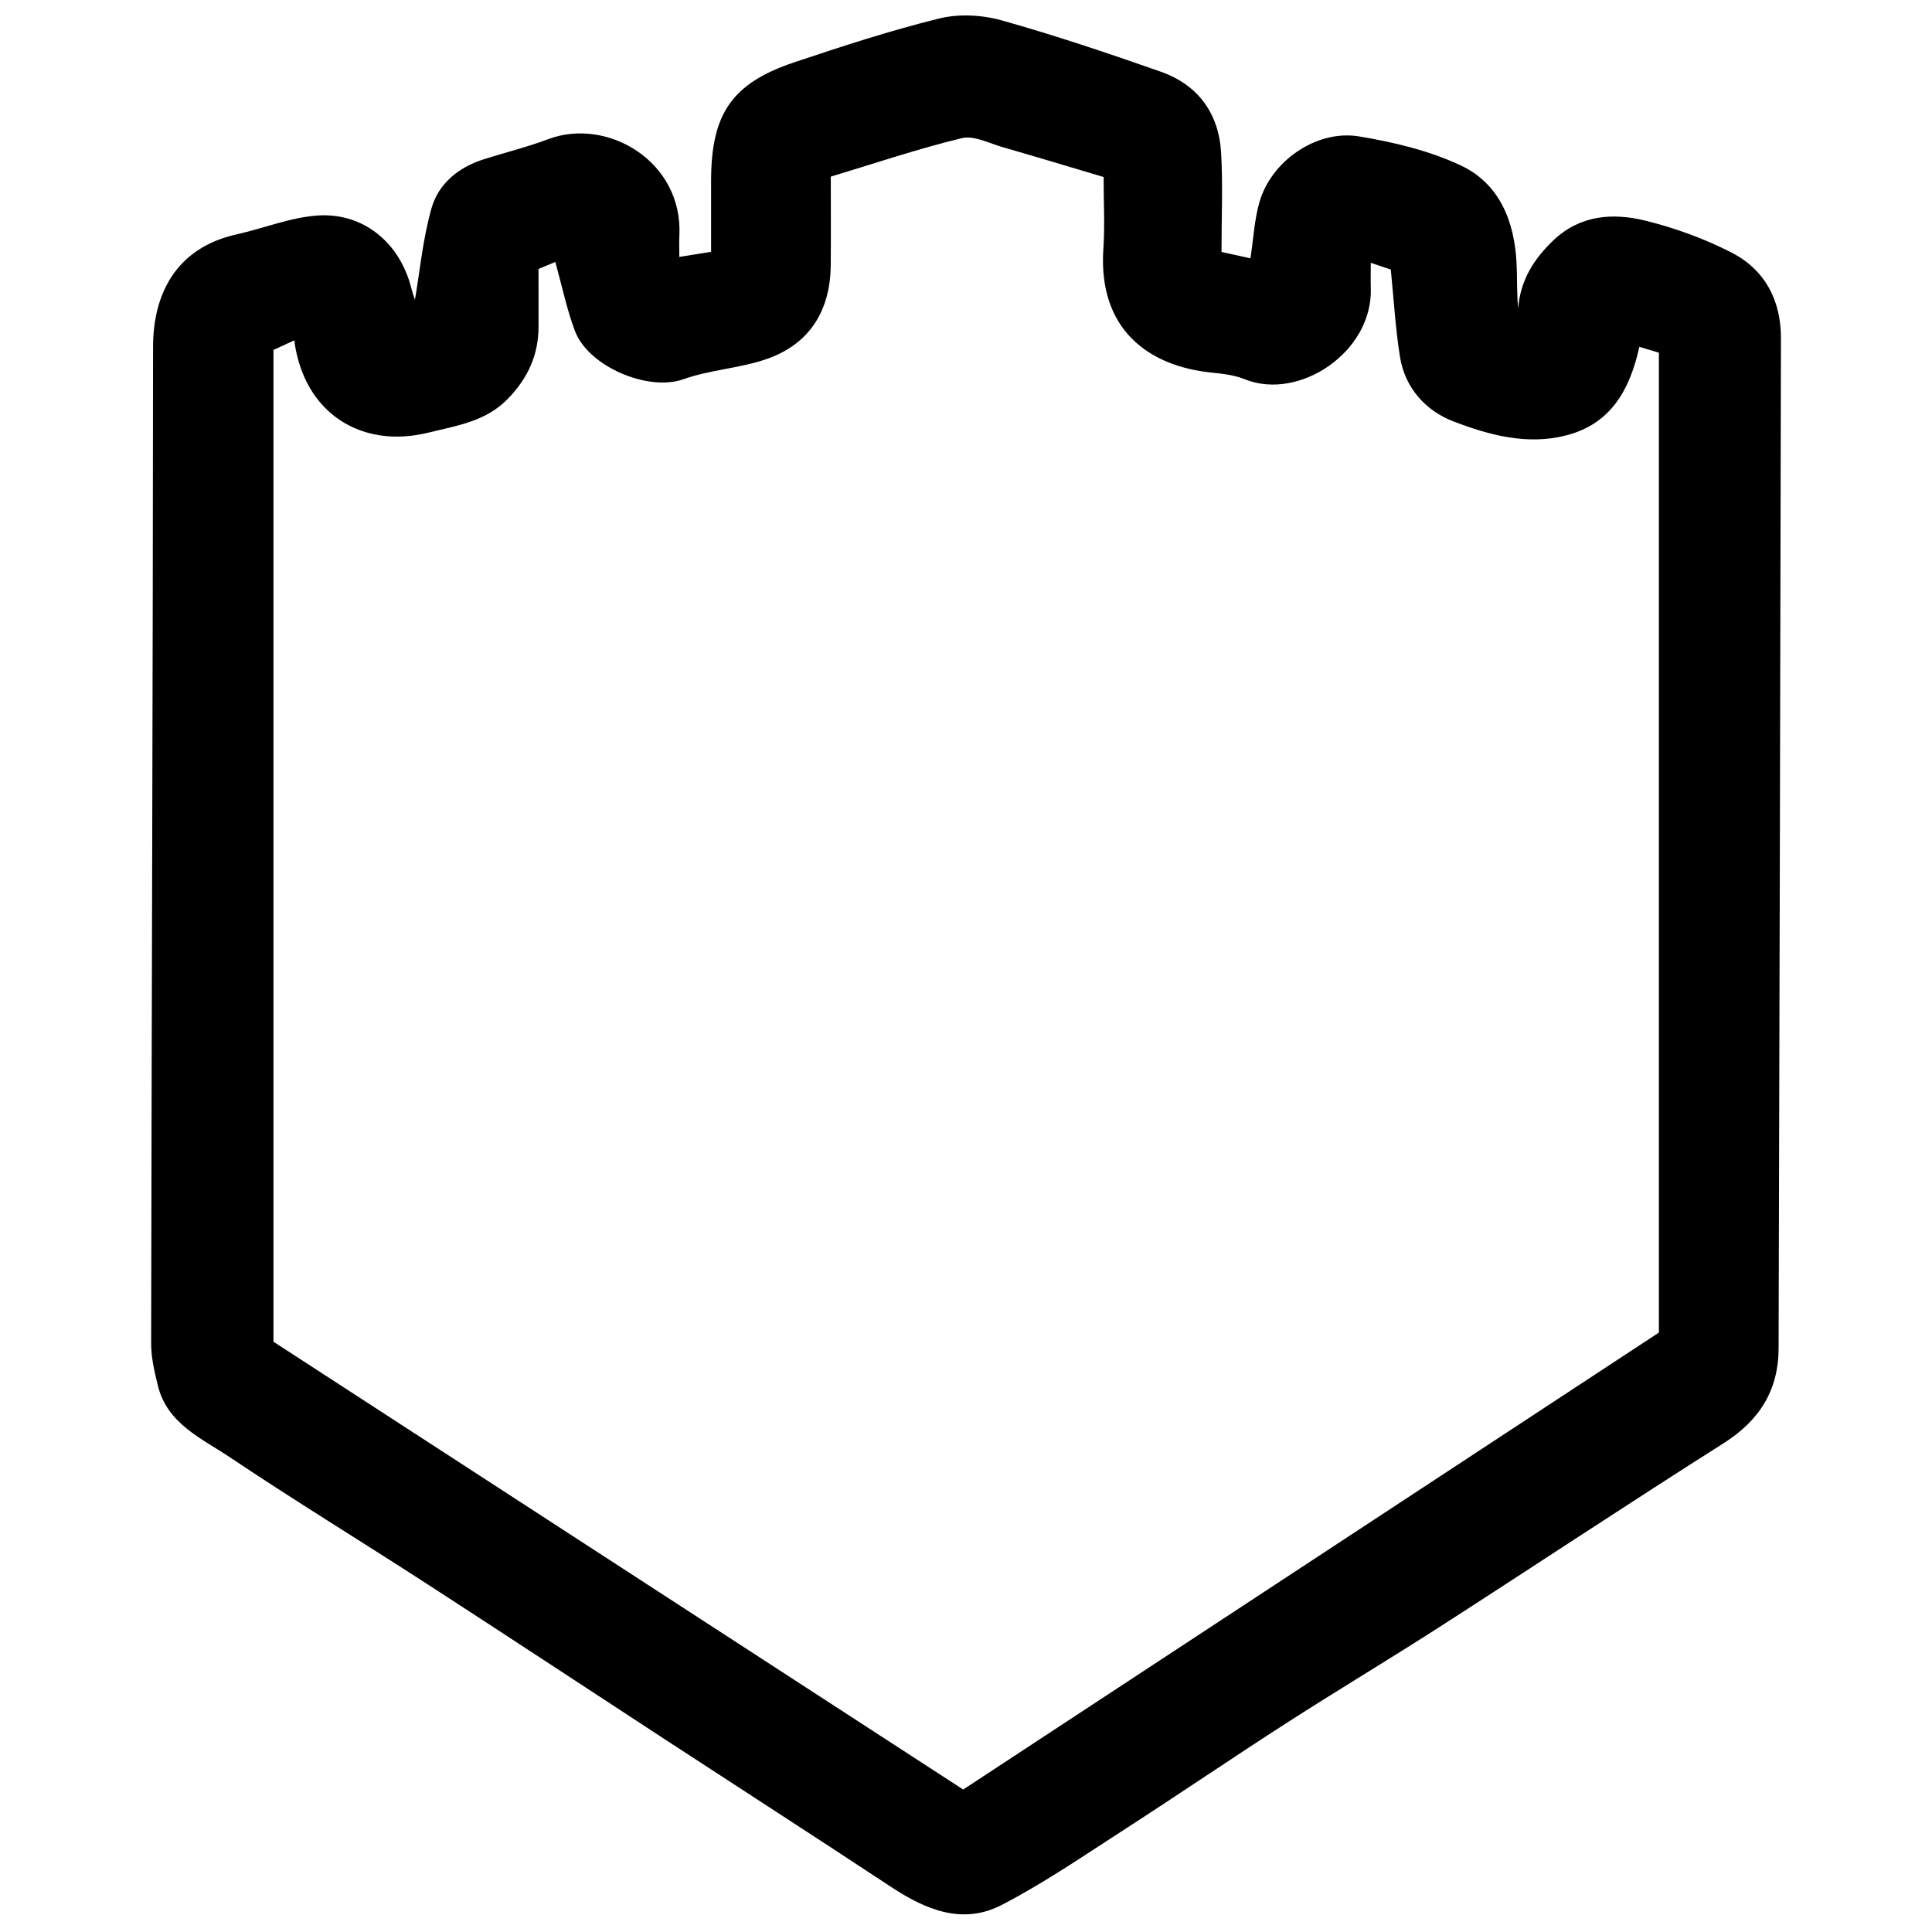 <?xml version="1.0" encoding="iso-8859-1"?>
<!-- Generator: Adobe Illustrator 19.0.0, SVG Export Plug-In . SVG Version: 6.00 Build 0)  -->
<svg version="1.1" id="Layer_1" xmlns="http://www.w3.org/2000/svg" xmlns:xlink="http://www.w3.org/1999/xlink" x="0px" y="0px"
	 viewBox="0 0 500 500" enable-background="new 0 0 500 500" xml:space="preserve">
<path d="M107.387,77.585c1.25-7.285,2.024-15.646,4.256-23.598c1.805-6.431,6.964-10.667,13.5-12.746
	c5.578-1.773,11.292-3.17,16.757-5.232c15.224-5.742,34.963,5.732,33.919,25.096c-0.083,1.541-0.011,3.09-0.011,5.388
	c2.922-0.471,5.313-0.856,8.222-1.324c0-6.262,0-12.308,0-18.354c0.001-17.305,5.337-25.25,21.438-30.658
	c12.393-4.162,24.863-8.221,37.537-11.36c5.061-1.254,11.059-0.968,16.12,0.446c13.87,3.876,27.546,8.502,41.149,13.26
	c9.766,3.416,15.175,10.812,15.754,21.101c0.472,8.391,0.096,16.83,0.096,25.597c2.662,0.587,4.906,1.081,7.491,1.651
	c0.775-5.072,1.015-9.952,2.323-14.527c3.047-10.659,14.796-18.841,25.768-17.024c8.981,1.487,18.176,3.675,26.352,7.519
	c9.994,4.699,13.862,14.384,14.424,25.196c0.202,3.894,0.032,7.807,0.416,11.843c0.536-7.329,4.126-12.956,9.254-17.782
	c6.879-6.473,15.32-7.027,23.665-4.972c7.671,1.89,15.305,4.663,22.326,8.271c8.617,4.427,12.783,12.351,12.764,22.13
	c-0.17,87.162-0.362,174.324-0.607,261.485c-0.03,10.798-4.95,18.635-14.206,24.499c-24.673,15.632-49.013,31.787-73.579,47.589
	c-13.087,8.418-26.454,16.403-39.541,24.821c-14.081,9.058-27.916,18.499-41.986,27.575c-10.452,6.742-20.761,13.837-31.774,19.538
	c-10.085,5.22-19.654,1.228-28.581-4.664c-19.491-12.864-39.12-25.519-58.676-38.285c-20.53-13.402-40.996-26.902-61.575-40.228
	c-16.947-10.974-34.188-21.504-50.958-32.739c-7.269-4.87-16.14-8.631-18.557-18.47c-0.879-3.58-1.755-7.289-1.75-10.938
	c0.122-85.984,0.454-171.967,0.495-257.951c0.007-13.67,5.97-25.596,21.613-29.078c7.019-1.563,13.909-4.406,20.979-4.884
	c11.886-0.804,21.254,7.091,24.217,18.692C106.796,75.937,107.32,77.369,107.387,77.585z M429.32,344.871
	c0-84.362,0-168.759,0-253.593c-1.449-0.436-3.218-0.967-5.056-1.52c-2.496,11.279-7.446,19.935-18.874,22.907
	c-10.134,2.635-19.99-0.066-29.215-3.593c-7.149-2.733-12.563-8.622-13.866-16.729c-1.169-7.276-1.575-14.675-2.373-22.577
	c-1.175-0.398-2.896-0.981-5.18-1.754c0,2.664-0.053,4.615,0.008,6.562c0.519,16.571-18.584,29.243-32.6,23.582
	c-2.676-1.081-5.715-1.434-8.627-1.732c-16.361-1.675-29.4-11.208-27.986-32.055c0.407-5.999,0.062-12.049,0.062-18.558
	c-8.959-2.66-17.528-5.262-26.135-7.732c-3.502-1.005-7.418-3.086-10.576-2.321c-11.329,2.744-22.413,6.496-33.893,9.958
	c0,8.05,0.055,15.478-0.013,22.906c-0.105,11.489-5.206,20.11-16.017,24.089c-7.081,2.606-15.006,2.9-22.124,5.435
	c-9.165,3.264-24.638-3.313-28.081-12.537c-2.12-5.68-3.353-11.691-5.056-17.81c-0.906,0.376-2.463,1.021-4.347,1.803
	c0,5.05-0.016,9.934,0.004,14.817c0.03,7.416-2.771,13.487-7.967,18.815c-5.728,5.874-13.06,6.883-20.518,8.727
	c-17.293,4.275-32.244-4.952-34.734-23.88c-1.826,0.844-3.489,1.613-5.38,2.487c0,85.727,0,171.083,0,256.671
	c59.555,38.665,119.061,77.299,178.497,115.888C309.482,423.581,369.191,384.364,429.32,344.871z"/>
</svg>

